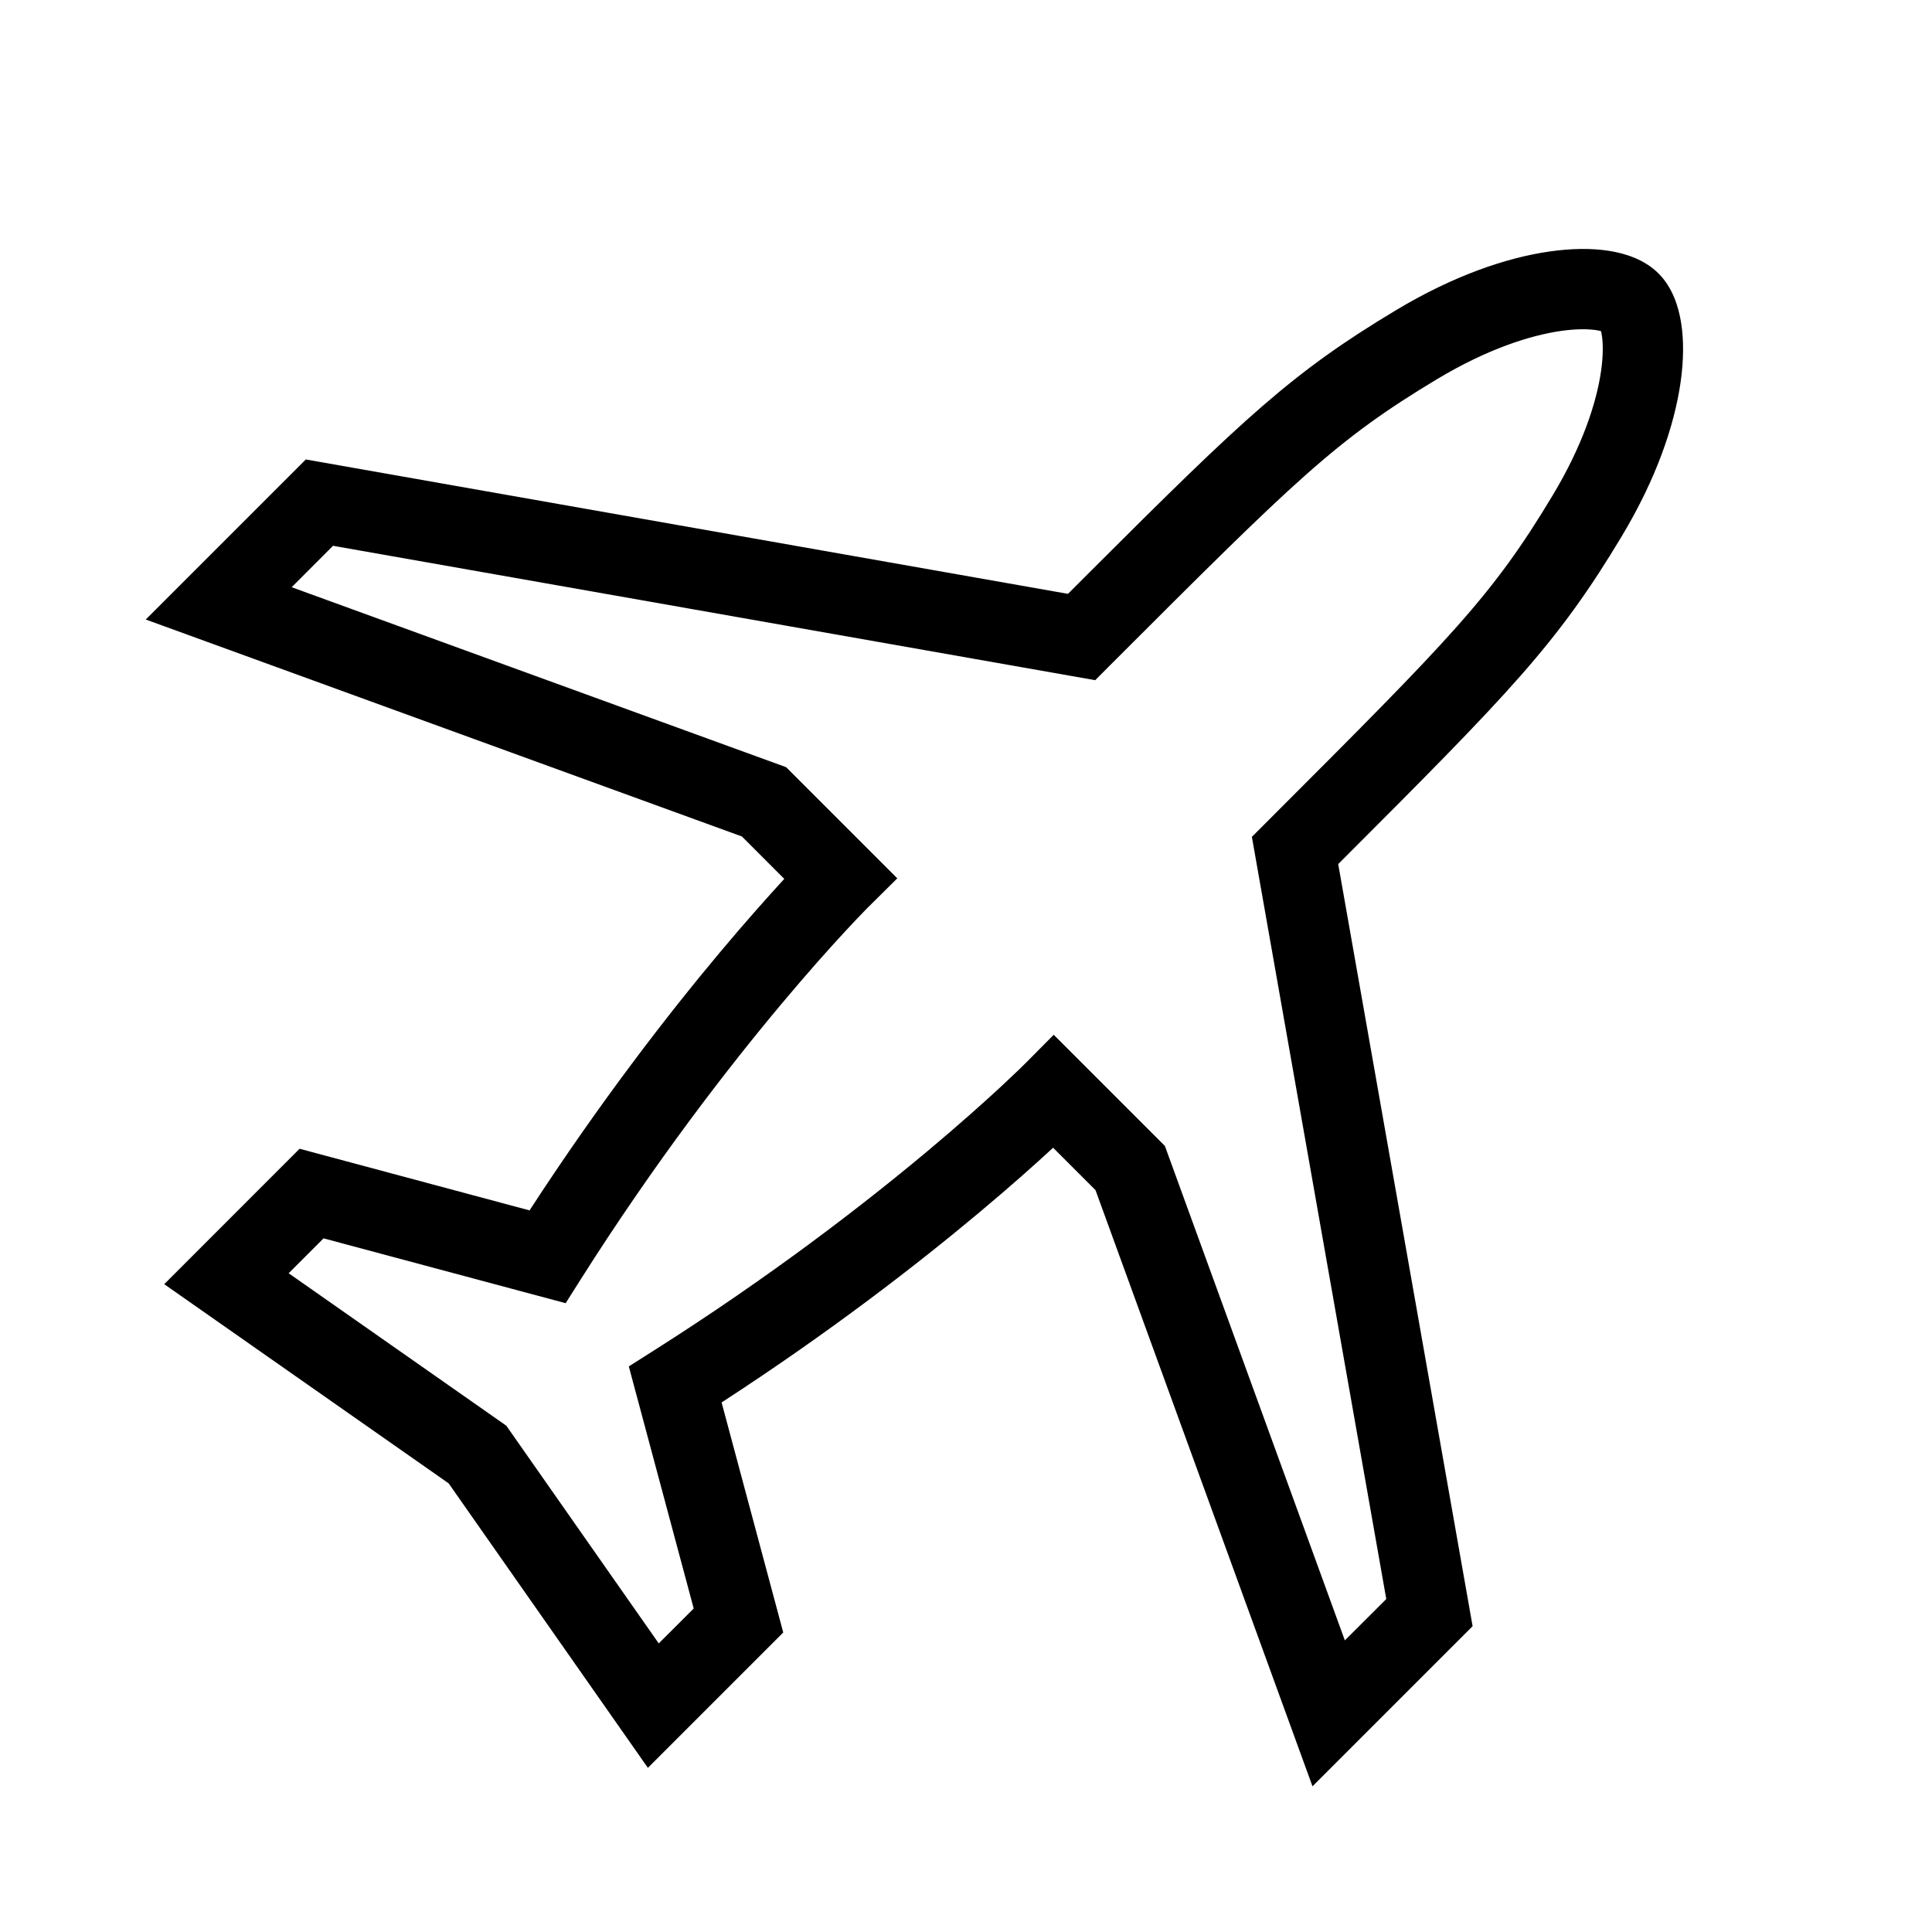 <svg width="48" height="48" viewBox="0 0 32 32" xmlns="http://www.w3.org/2000/svg"><path d="M25.857 5.481C25.339 5.555 24.627 5.785 23.807 6.277C22.123 7.288 21.473 7.933 18.39 11.015C18.388 11.017 18.386 11.019 18.384 11.021L18.14 11.266L5.516 9.04L4.831 9.726L13.021 12.707L14.862 14.548L14.388 15.018L14.387 15.018L14.383 15.022L14.365 15.04C14.349 15.057 14.324 15.082 14.291 15.117C14.225 15.185 14.126 15.288 14 15.425C13.746 15.698 13.381 16.106 12.938 16.635C12.052 17.693 10.857 19.237 9.63 21.172L9.369 21.585L5.359 20.511L4.781 21.089L8.386 23.614L10.911 27.22L11.49 26.642L10.415 22.632L10.828 22.37C12.764 21.143 14.307 19.949 15.366 19.063C15.895 18.62 16.302 18.254 16.576 18.001C16.712 17.874 16.816 17.776 16.884 17.71C16.918 17.677 16.944 17.652 16.96 17.635L16.978 17.617L16.982 17.613L16.983 17.613L17.453 17.139L19.294 18.98L22.275 27.17L22.961 26.485L20.735 13.861L21.017 13.579C24.066 10.53 24.718 9.87 25.724 8.193C26.215 7.374 26.445 6.662 26.519 6.143C26.556 5.883 26.552 5.686 26.532 5.557C26.527 5.526 26.522 5.502 26.517 5.484C26.499 5.479 26.475 5.474 26.444 5.469C26.314 5.449 26.118 5.444 25.857 5.481ZM17.443 19.01C17.156 19.275 16.745 19.643 16.22 20.082C15.202 20.935 13.754 22.059 11.952 23.229L12.973 27.039L10.731 29.281L7.431 24.569L2.72 21.27L4.962 19.027L8.771 20.048C9.941 18.247 11.066 16.799 11.918 15.781C12.358 15.256 12.726 14.845 12.99 14.557L12.289 13.855L2.414 10.261L5.065 7.61L17.689 9.836C17.812 9.712 17.932 9.593 18.048 9.477C20.62 6.908 21.401 6.17 23.123 5.137C24.071 4.568 24.95 4.267 25.669 4.165C26.027 4.114 26.361 4.109 26.651 4.155C26.923 4.198 27.239 4.298 27.471 4.53C27.702 4.761 27.802 5.077 27.845 5.349C27.891 5.64 27.887 5.973 27.836 6.331C27.733 7.05 27.433 7.929 26.864 8.878C25.785 10.676 25.021 11.455 22.165 14.312L24.391 26.935L21.739 29.587L18.145 19.712L17.443 19.01Z" fill="#000000" class="bmwfcol"/><title>airplane_lt_48</title></svg>